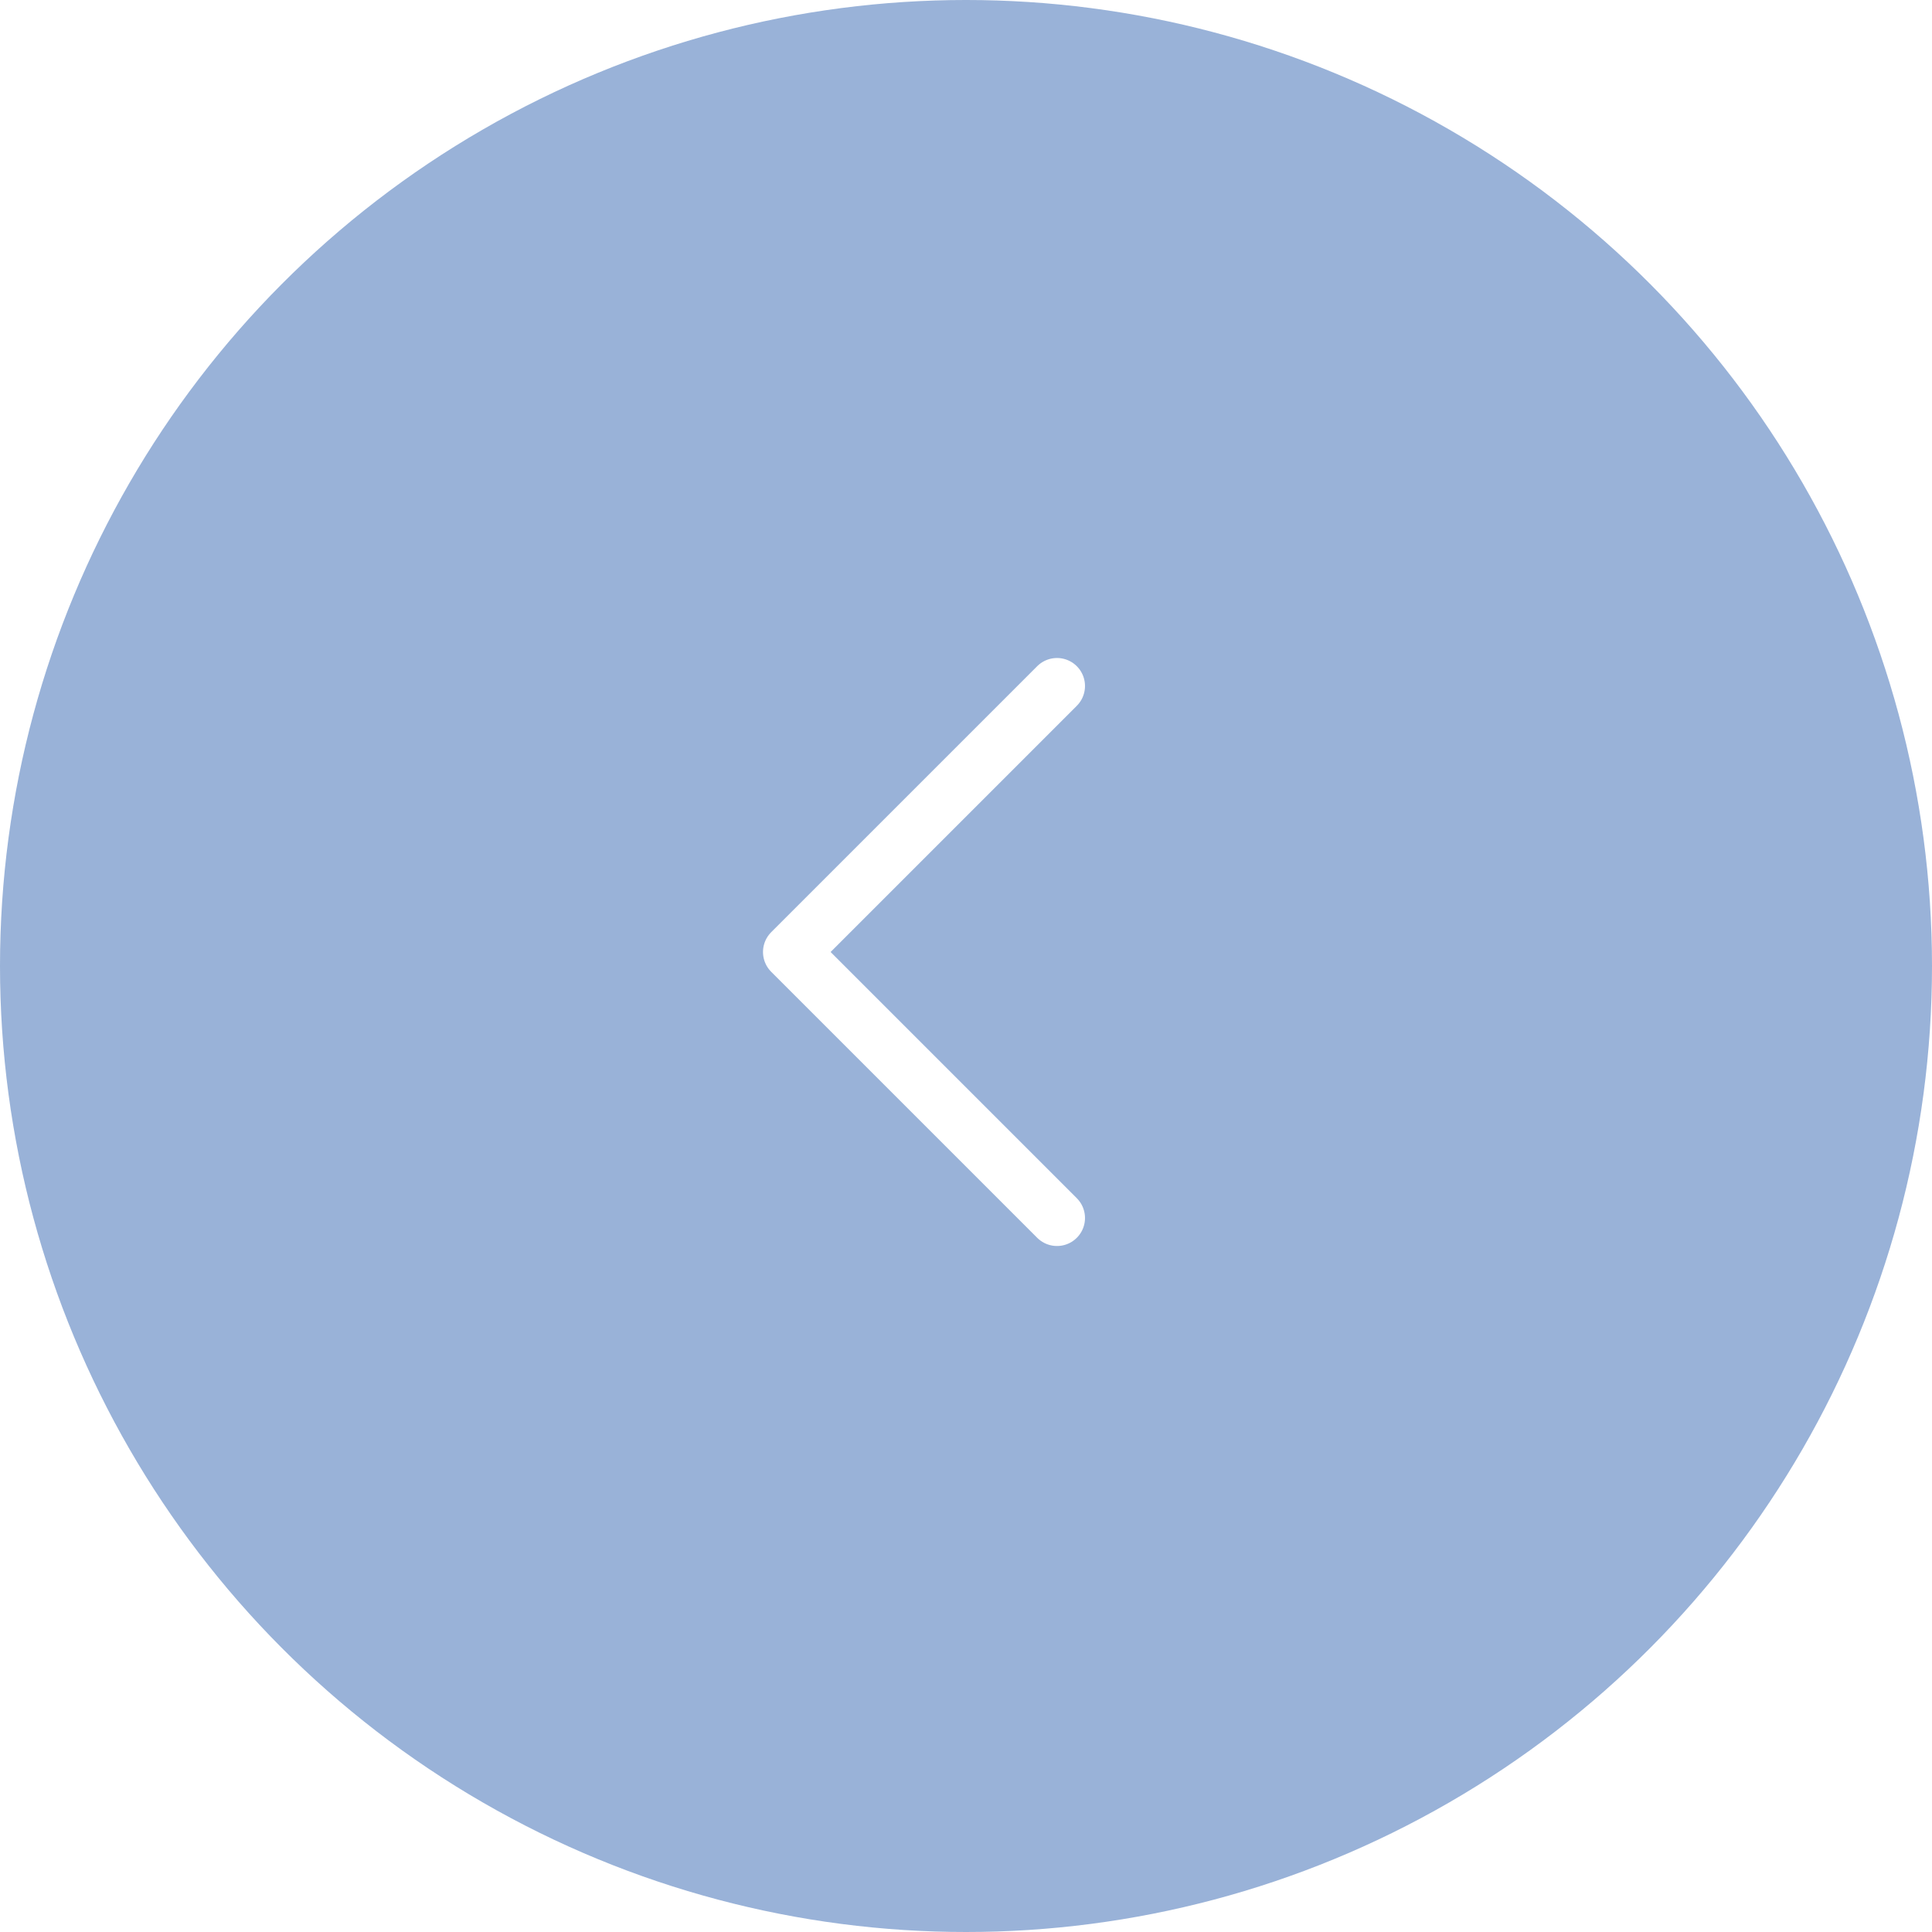 <svg width="69" height="69" viewBox="0 0 69 69" fill="none" xmlns="http://www.w3.org/2000/svg">
<g filter="url(#filter0_b)">
<circle cx="34.5" cy="34.5" r="34.5" fill="#00409E" fill-opacity="0.4"/>
</g>
<path d="M37.75 43.5L28.25 34L37.75 24.5" stroke="white" stroke-width="2" stroke-linecap="round" stroke-linejoin="round"/>
<defs>
<filter id="filter0_b" x="-8" y="-8" width="85" height="85" filterUnits="userSpaceOnUse" color-interpolation-filters="sRGB">
<feFlood flood-opacity="0" result="BackgroundImageFix"/>
<feGaussianBlur in="BackgroundImage" stdDeviation="4"/>
<feComposite in2="SourceAlpha" operator="in" result="effect1_backgroundBlur"/>
<feBlend mode="normal" in="SourceGraphic" in2="effect1_backgroundBlur" result="shape"/>
</filter>
</defs>
</svg>
